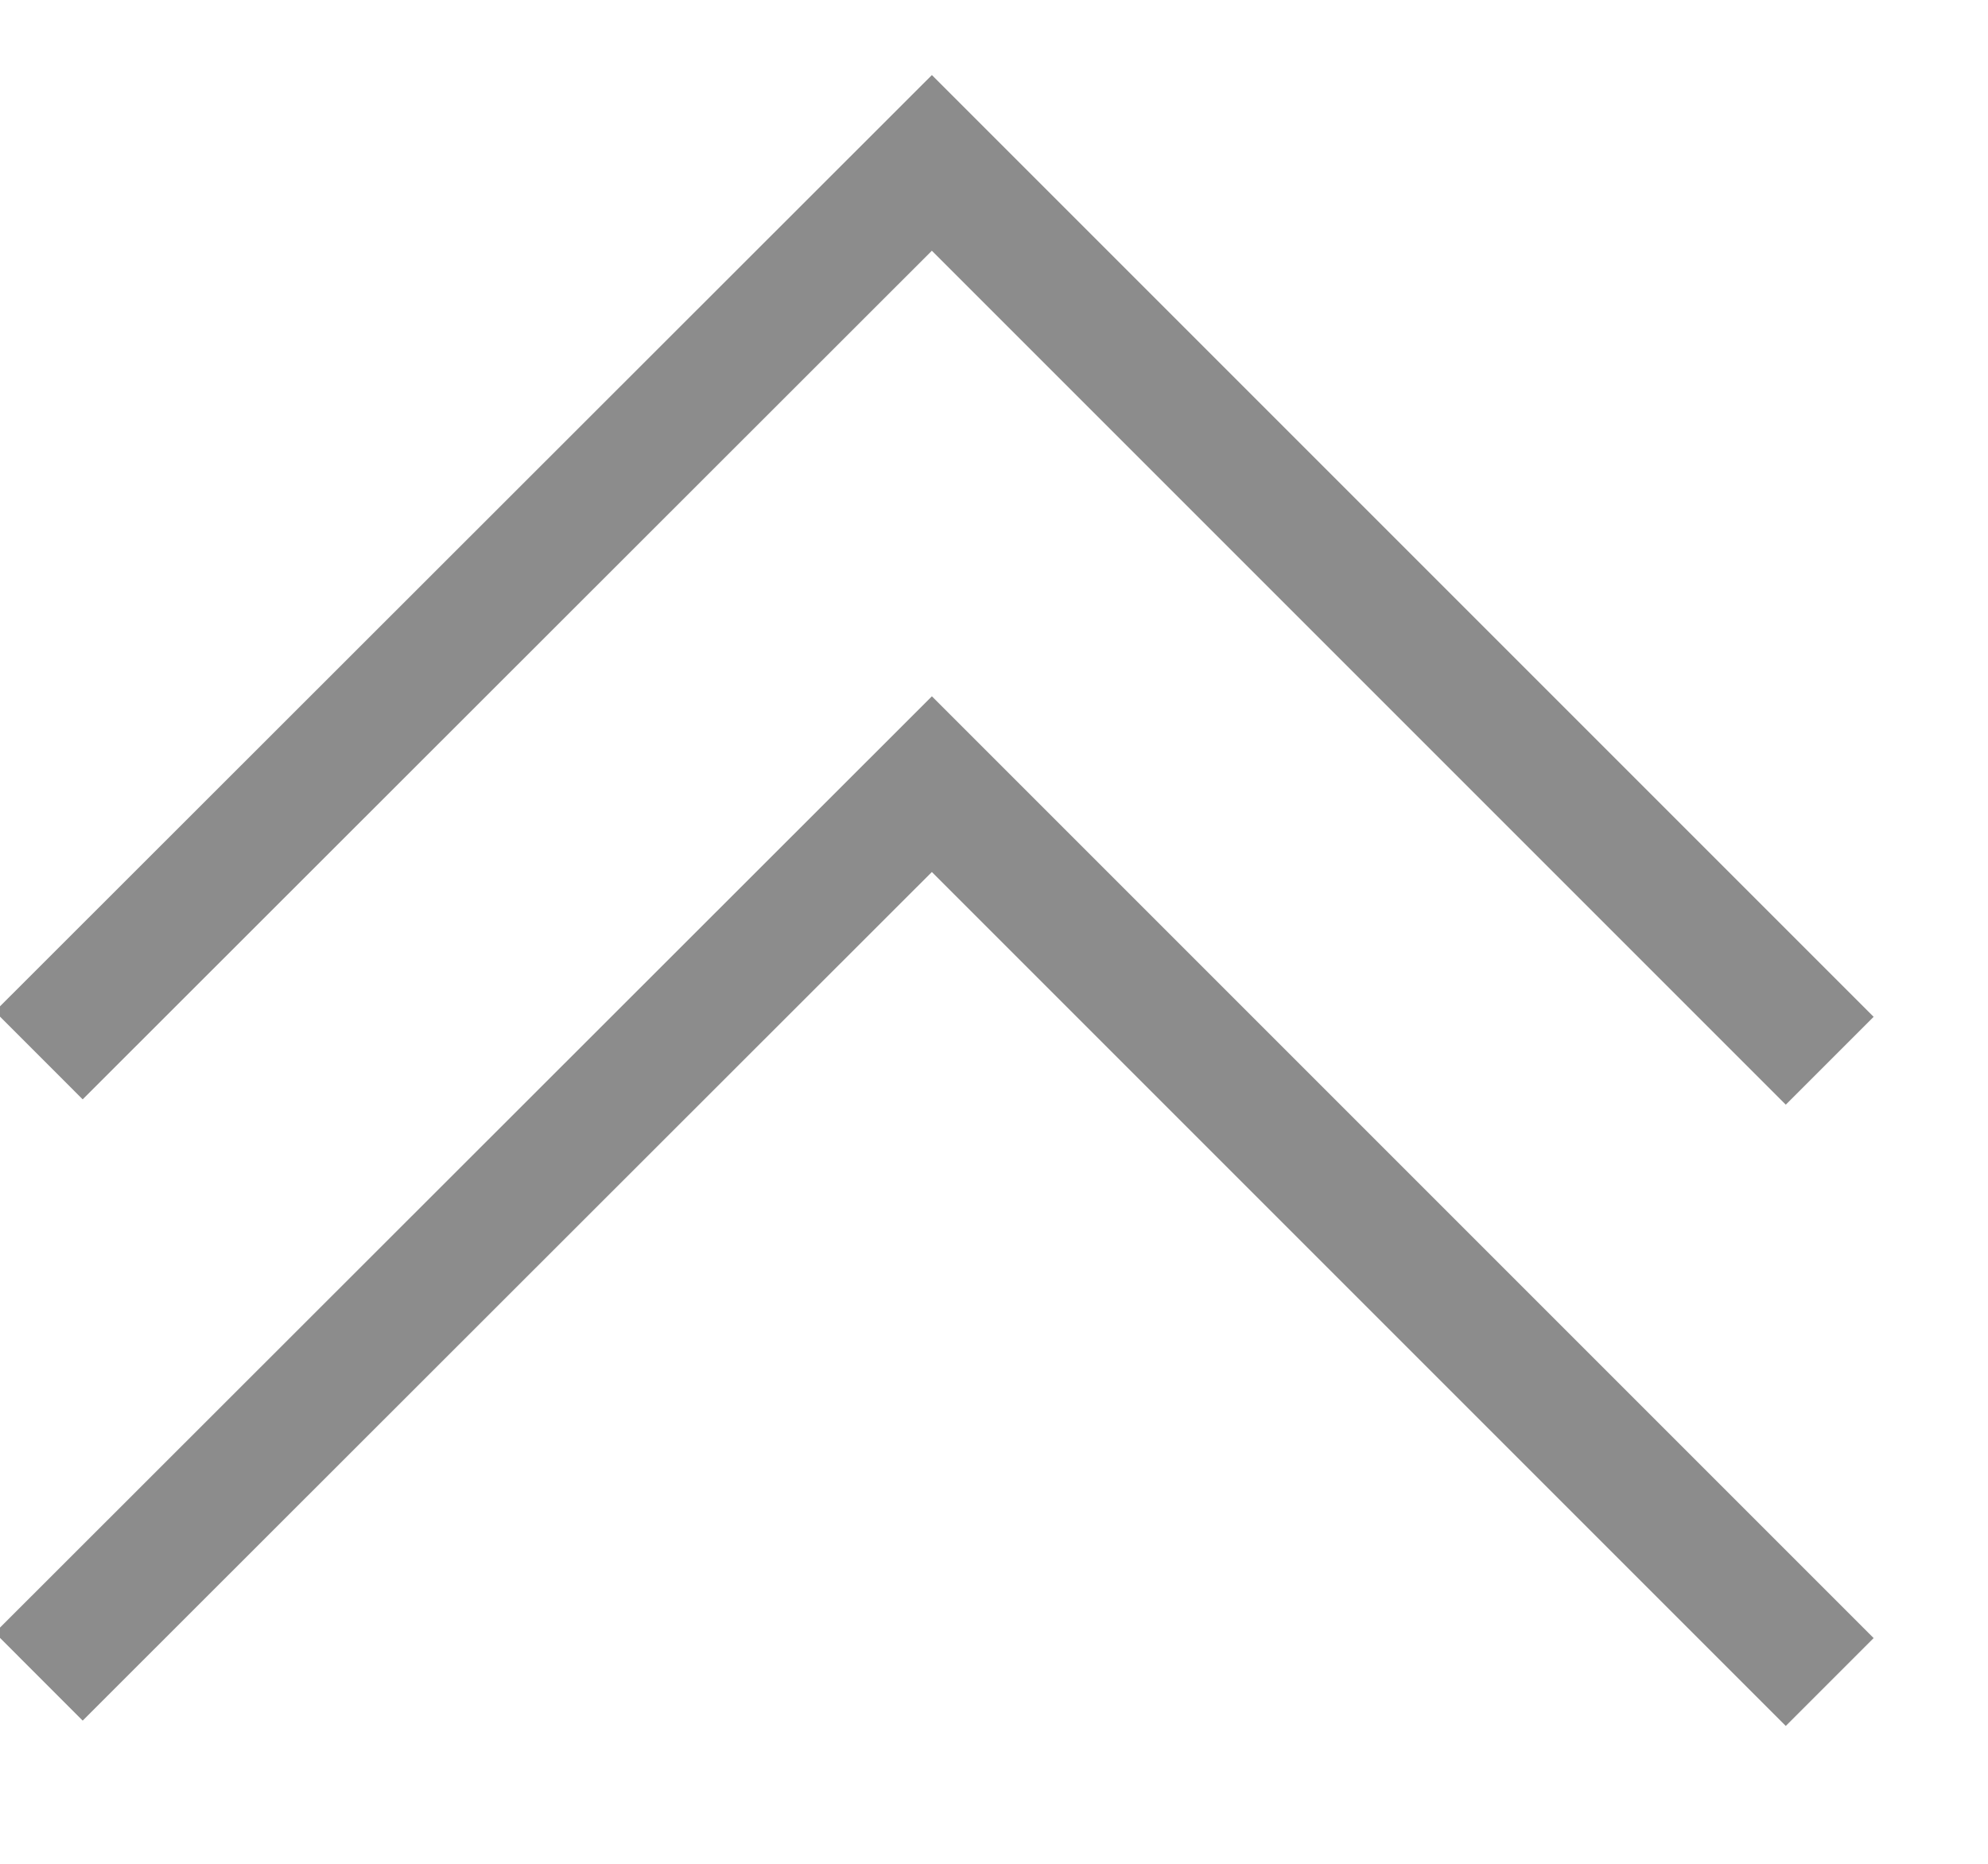 <svg xmlns="http://www.w3.org/2000/svg" xmlns:xlink="http://www.w3.org/1999/xlink" width="16" height="15" version="1.1" viewBox="0 0 16 15"><title>waves_icons_receive copy 2</title><desc>Created with Sketch.</desc><g id="wallet_assets" fill="none" fill-rule="evenodd" stroke="none" stroke-width="1" transform="translate(-100, -687)"><g id="Group-11" stroke="#8C8C8C" transform="translate(100, 668)"><g id="waves_icons_receive-copy-2" transform="translate(7.5, 26.5) scale(1, -1) translate(-7.5, -26.5) translate(0, 20)"><polyline id="Shape-Copy-2" points="14.726 .463 7.5 7.689 .312 .506"/><polyline id="Shape-Copy-3" points="14.726 5.463 7.5 12.689 .312 5.506"/></g></g></g></svg>